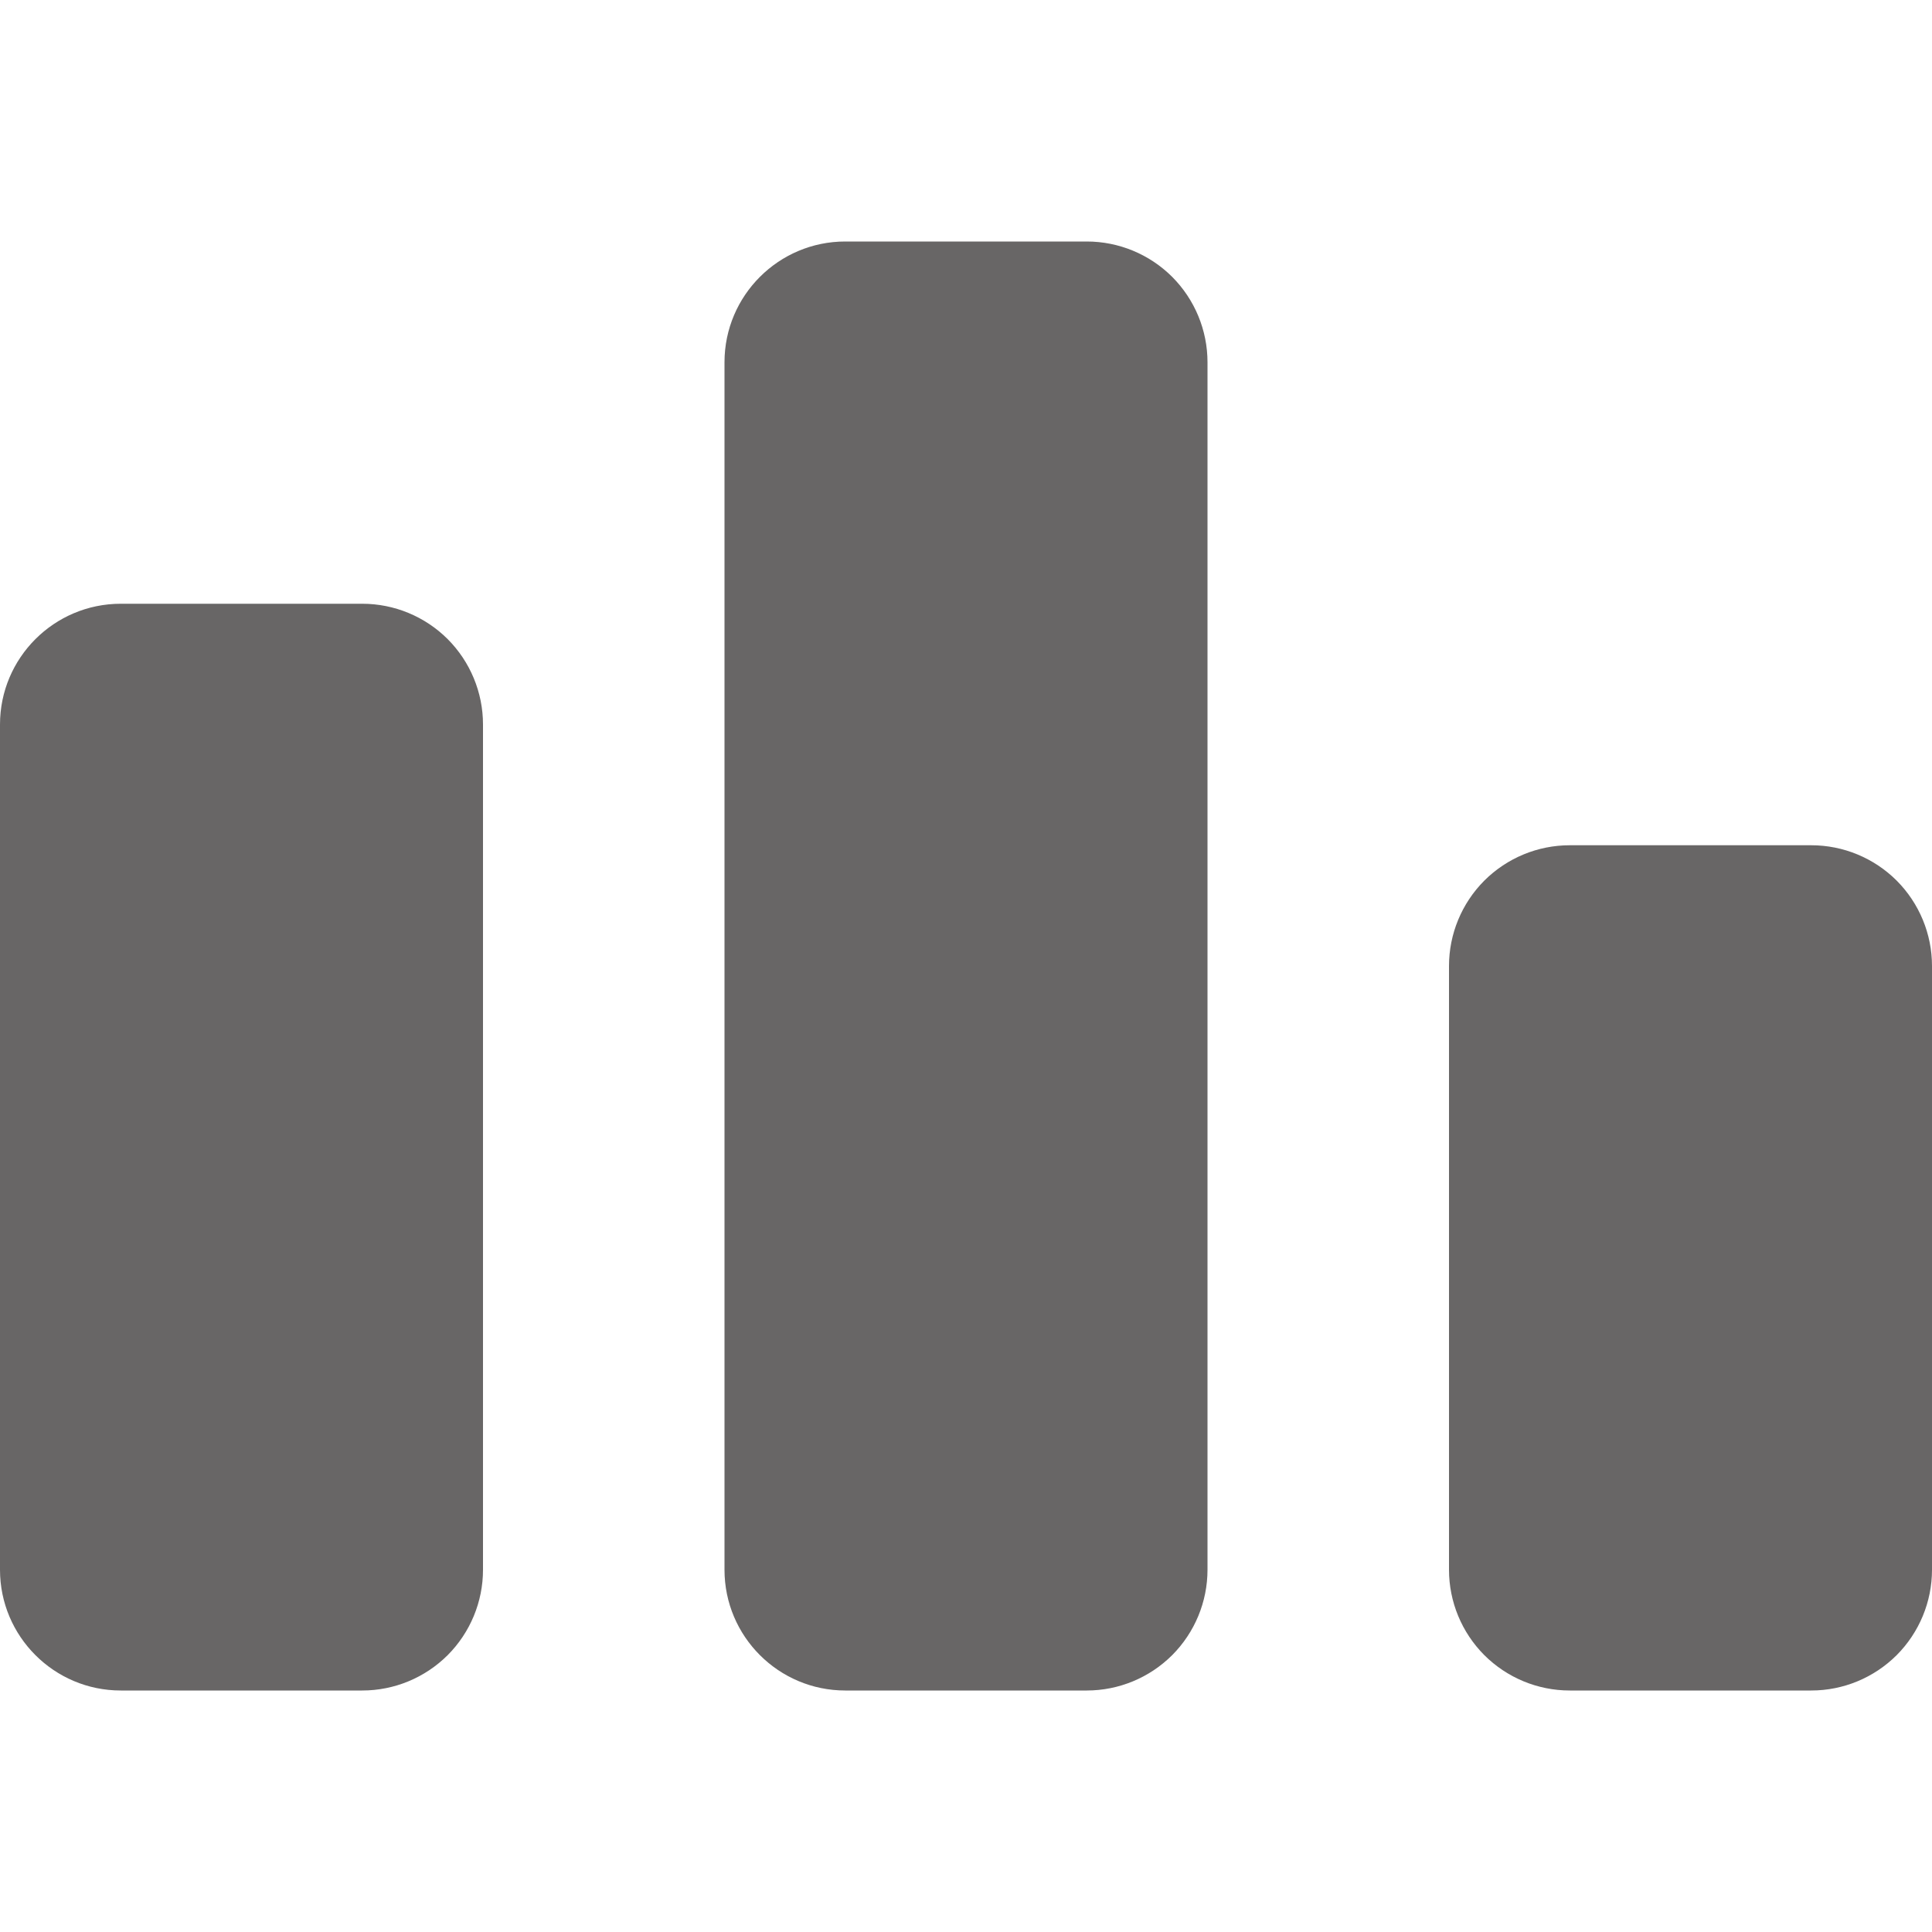 <svg width="24" height="24" viewBox="0 0 24 24" fill="none" xmlns="http://www.w3.org/2000/svg">
<path d="M4.5 7.5C4.898 7.5 5.279 7.658 5.561 7.939C5.842 8.221 6 8.602 6 9V19.5C6 19.898 5.842 20.279 5.561 20.561C5.279 20.842 4.898 21 4.5 21H1.5C0.673 21 0 20.328 0 19.5V9C0 8.172 0.673 7.5 1.5 7.5H4.5ZM13.5 3C13.898 3 14.279 3.158 14.561 3.439C14.842 3.721 15 4.102 15 4.5V19.5C15 19.898 14.842 20.279 14.561 20.561C14.279 20.842 13.898 21 13.5 21H10.5C9.673 21 9 20.328 9 19.5V4.5C9 3.672 9.673 3 10.5 3H13.5ZM22.5 10.5C22.898 10.5 23.279 10.658 23.561 10.939C23.842 11.221 24 11.602 24 12V19.5C24 19.898 23.842 20.279 23.561 20.561C23.279 20.842 22.898 21 22.5 21H19.5C19.102 21 18.721 20.842 18.439 20.561C18.158 20.279 18 19.898 18 19.5V12C18 11.602 18.158 11.221 18.439 10.939C18.721 10.658 19.102 10.5 19.5 10.5H22.5Z" fill="#686666"/>
</svg>
